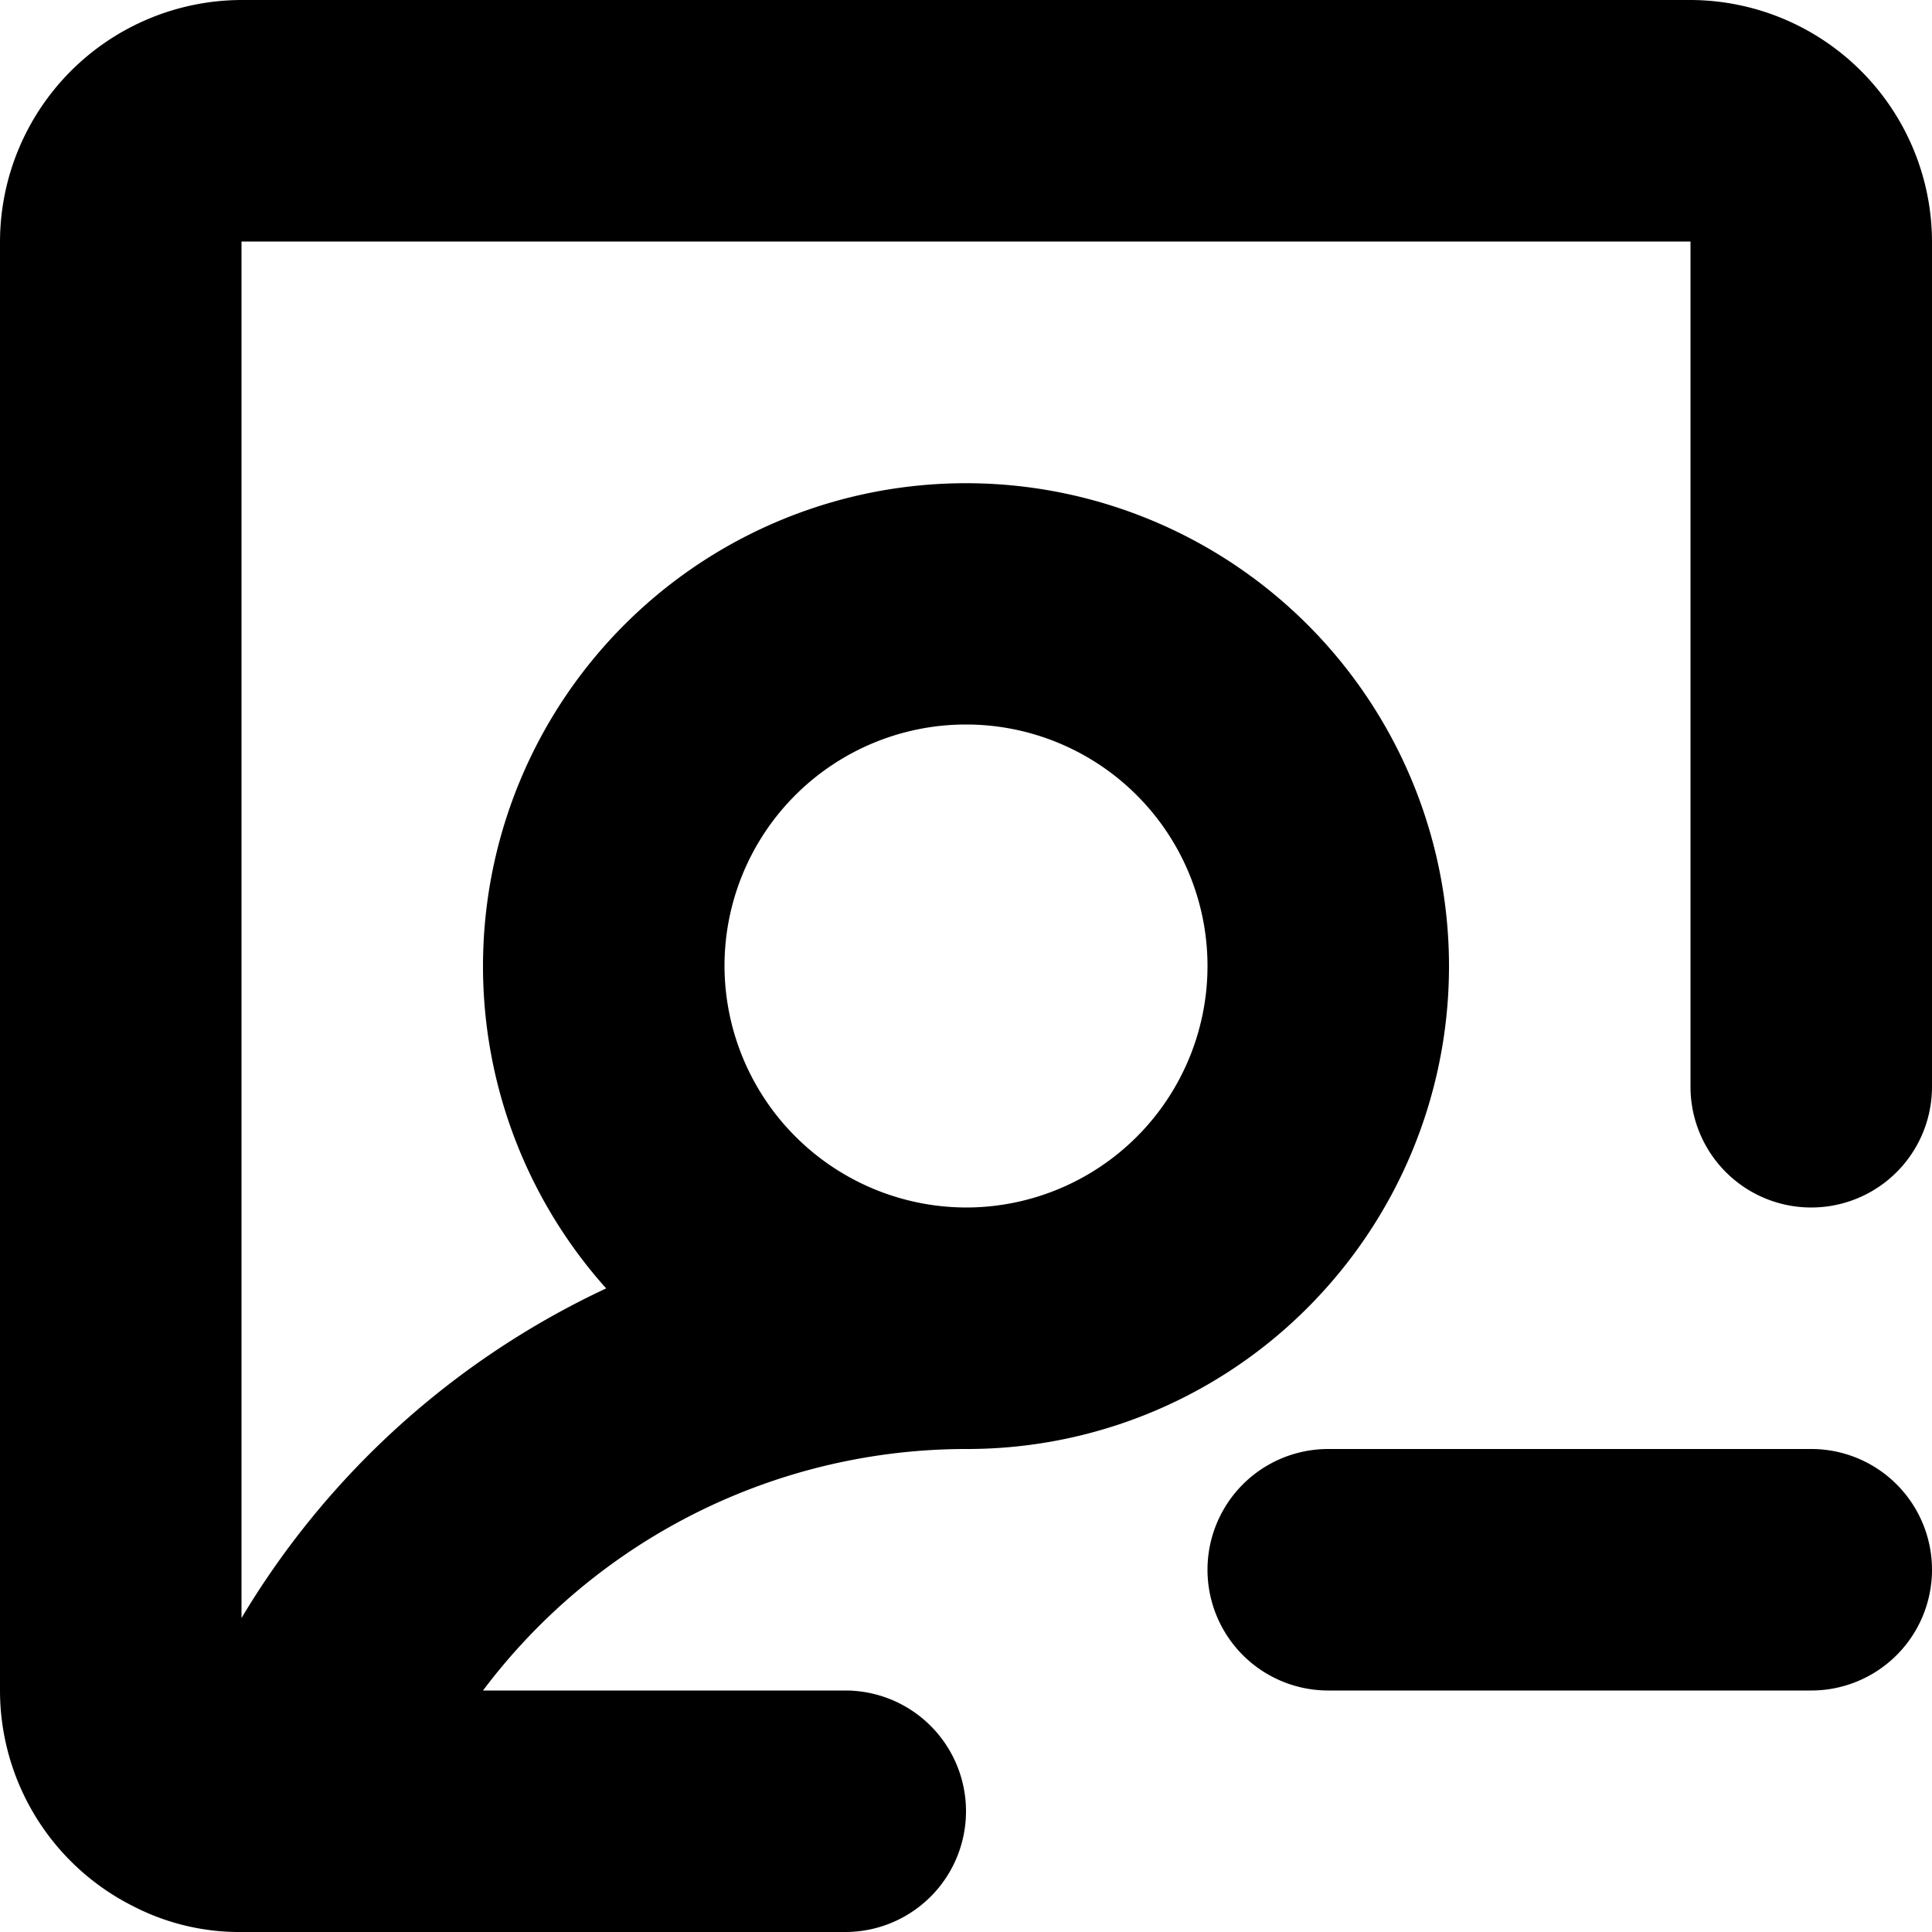 <svg xmlns="http://www.w3.org/2000/svg" width="16" height="16" viewBox="0 0 16 16">
<defs>
    <style>
      .cls-1 {
        fill-rule: evenodd;
      }
    </style>
  </defs>
  <path id="profile_sq_minus" class="cls-1" d="M302,352H290a2.006,2.006,0,0,0-2,2v12a2,2,0,0,0,1.11,1.79,1.914,1.914,0,0,0,.89.21h5a1,1,0,0,0,0-2h-3a5.01,5.01,0,0,1,4-2,3.982,3.982,0,0,0,2.98-1.33,4,4,0,1,0-5.96,0A6.94,6.94,0,0,0,290,365.4V354h12v7a1,1,0,0,0,2,0v-7A2.006,2.006,0,0,0,302,352Zm-8,8a2,2,0,1,1,2,2A2.006,2.006,0,0,1,294,360Zm9,4h-4a1,1,0,0,0,0,2h4A1,1,0,0,0,303,364Z" transform="translate(-288 -352)"/>
</svg>

